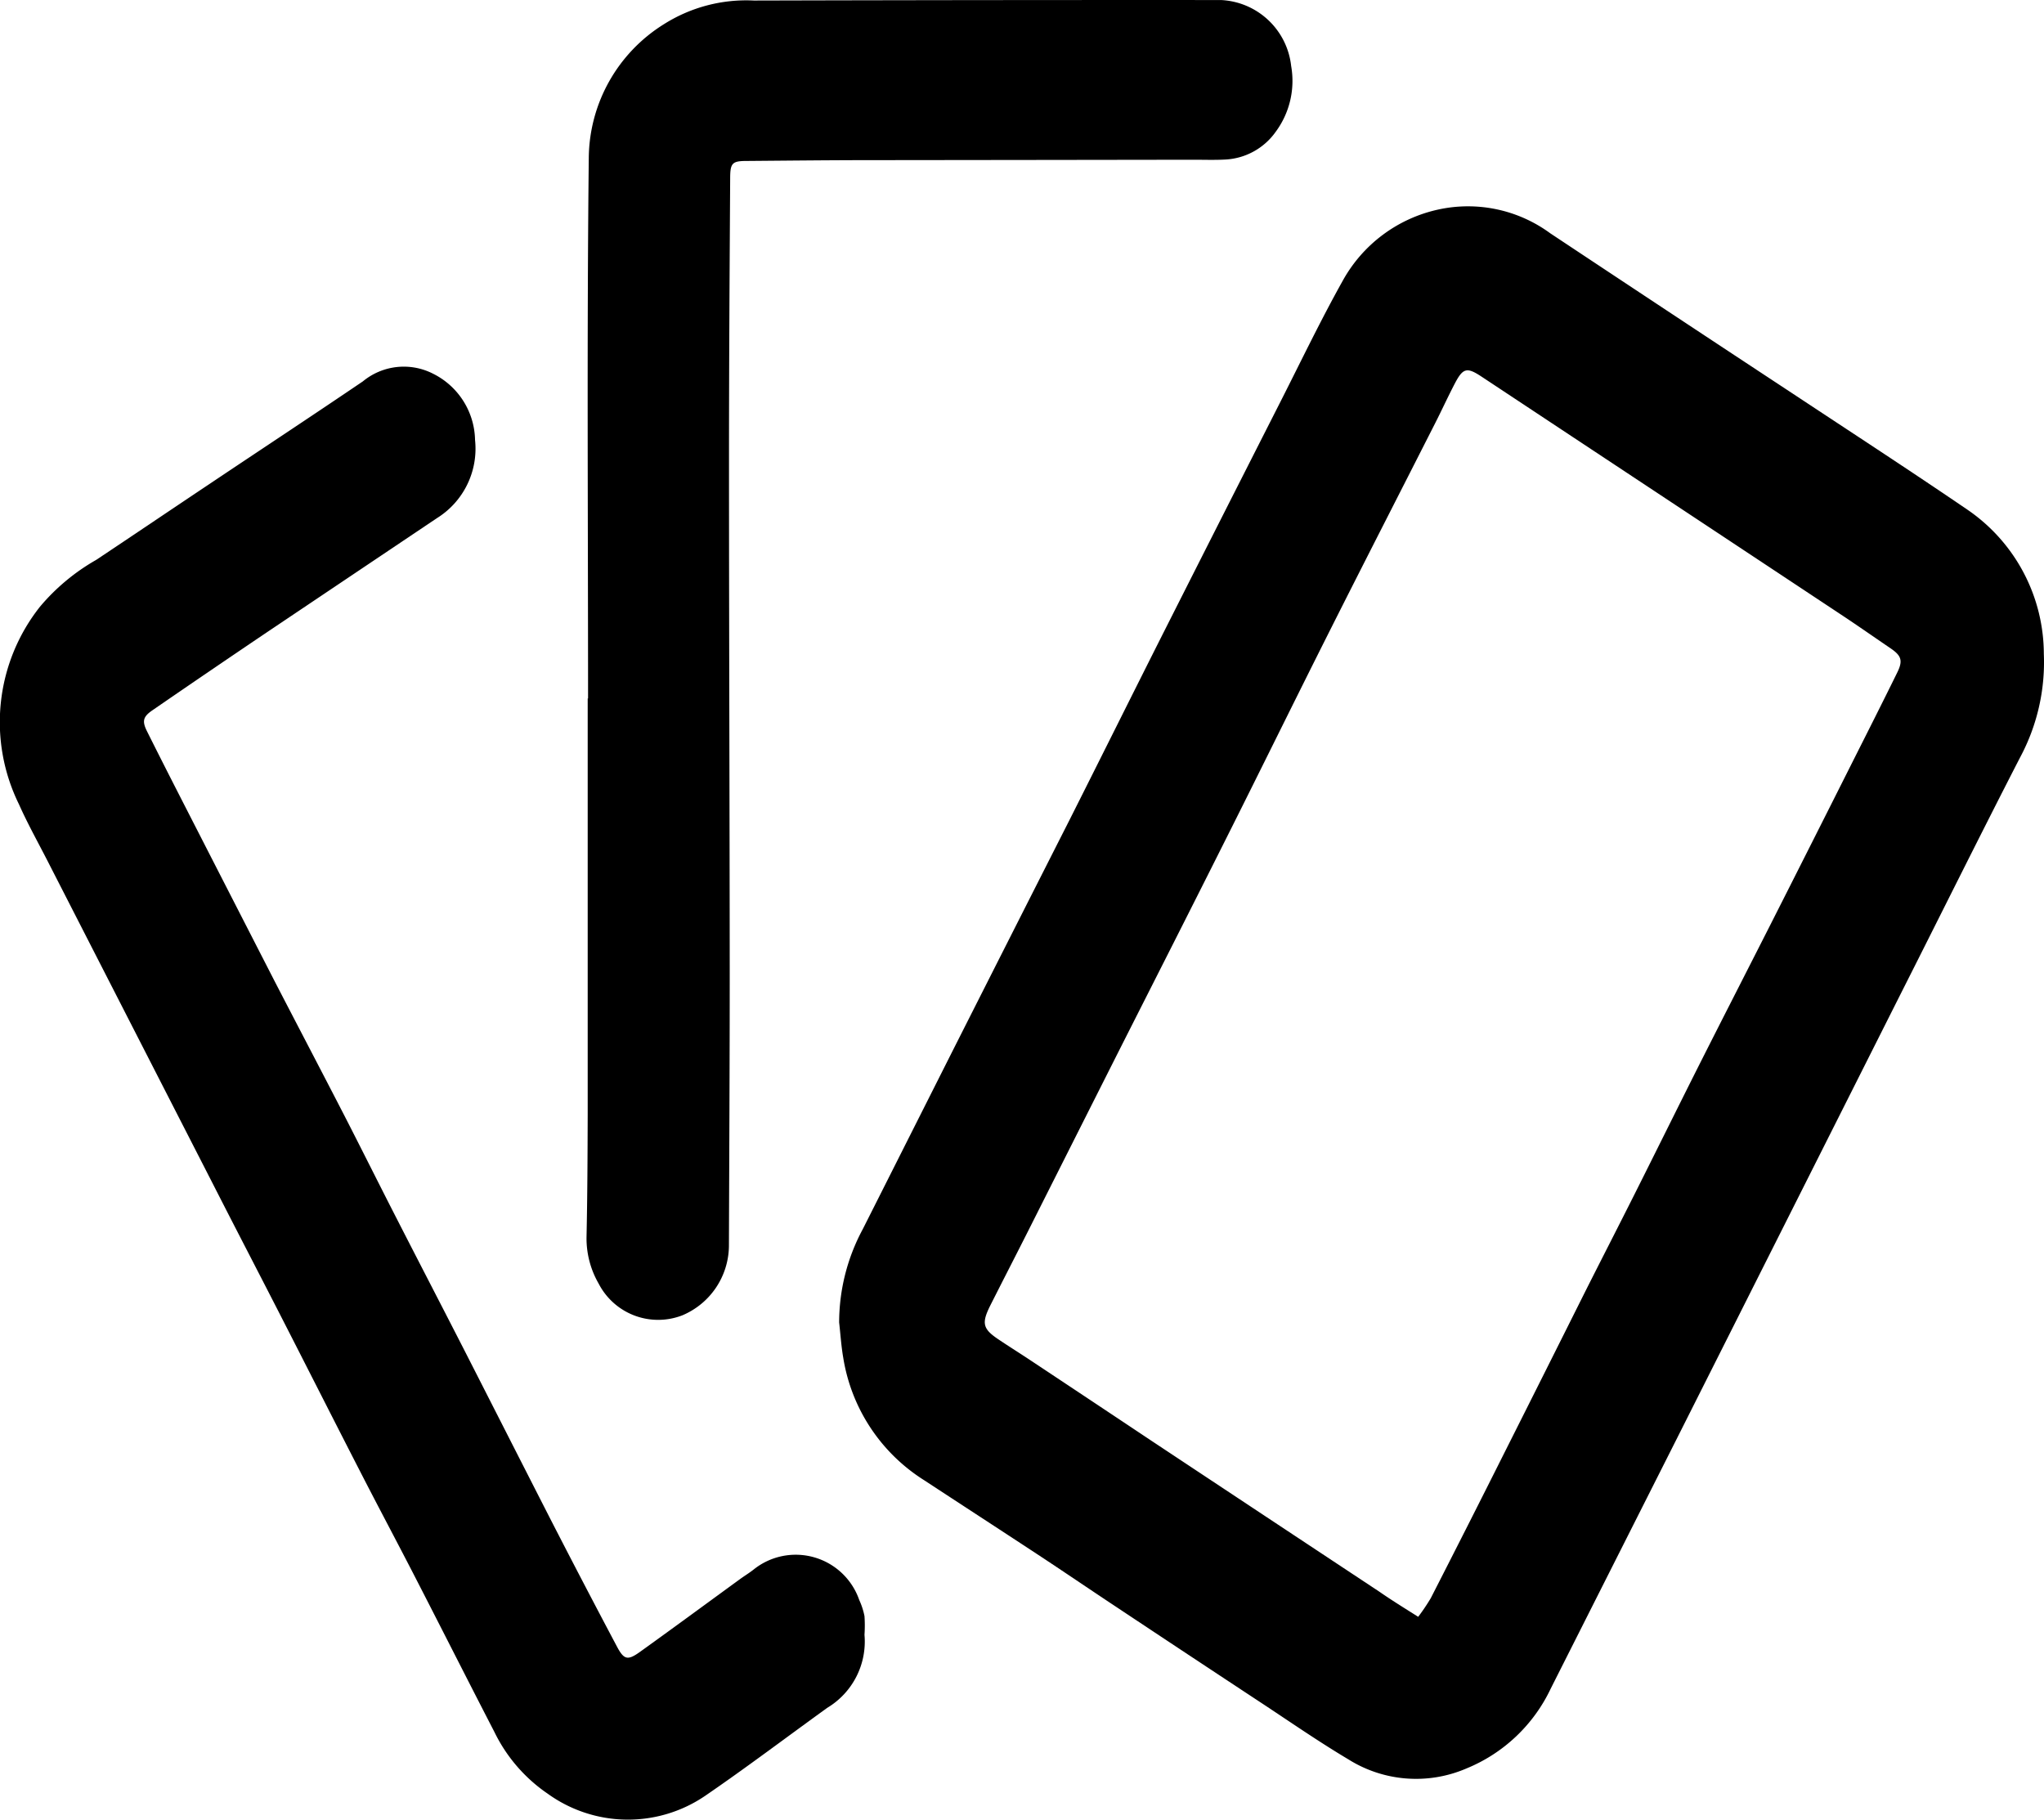 <svg id="Group_24291" data-name="Group 24291" xmlns="http://www.w3.org/2000/svg" width="50.57" height="45.021" viewBox="0 0 50.57 45.021">
  <g id="Group_24290" data-name="Group 24290" transform="translate(0 0)">
    <g id="Group_24444" data-name="Group 24444" transform="translate(0 0)">
      <path id="Path_39867" data-name="Path 39867" d="M120.648,79.544a4.88,4.88,0,0,1,.585-2.308q1.1-2.182,2.2-4.366,1.45-2.87,2.905-5.738c.773-1.534,1.537-3.071,2.31-4.605q1.465-2.9,2.938-5.8c.5-.986.979-1.984,1.517-2.947a3.57,3.57,0,0,1,2.363-1.768,3.438,3.438,0,0,1,2.773.585q3,1.992,6.008,3.972c1.441.953,2.889,1.895,4.316,2.868a4.336,4.336,0,0,1,1.89,3.569,4.984,4.984,0,0,1-.589,2.563c-.981,1.907-1.933,3.829-2.9,5.742l-3.07,6.1-2.508,4.983L138.255,88.6a3.966,3.966,0,0,1-2.084,1.978,3.149,3.149,0,0,1-2.928-.226c-.726-.432-1.423-.915-2.131-1.382q-1.823-1.2-3.641-2.409c-.642-.425-1.278-.859-1.923-1.283-.934-.614-1.87-1.222-2.805-1.835a4.4,4.4,0,0,1-1.994-3.028C120.7,80.134,120.681,79.837,120.648,79.544Zm14.326,7.284a5.087,5.087,0,0,0,.312-.463q.927-1.812,1.839-3.632.988-1.964,1.971-3.931c.408-.811.824-1.619,1.231-2.43.54-1.075,1.074-2.156,1.615-3.231.577-1.143,1.16-2.281,1.739-3.422q1.031-2.036,2.055-4.074c.365-.724.73-1.446,1.087-2.173.149-.3.108-.421-.163-.606-.369-.251-.734-.506-1.1-.751q-3.382-2.241-6.769-4.481-1.128-.747-2.257-1.494c-.357-.235-.453-.208-.654.176-.167.32-.318.65-.481.971-.891,1.756-1.79,3.509-2.675,5.269-.85,1.691-1.684,3.391-2.534,5.082-.887,1.77-1.784,3.534-2.677,5.3q-1.1,2.182-2.2,4.366c-.306.606-.616,1.208-.922,1.814-.224.446-.192.585.2.847.261.176.528.342.791.517q1.492.99,2.983,1.984,2.826,1.874,5.654,3.744C134.308,86.411,134.614,86.6,134.975,86.828Z" transform="translate(-99.887 -46.827)"/>
      <path id="Path_39868" data-name="Path 39868" d="M40.2,99.411a1.912,1.912,0,0,1-.919,1.806c-1.007.726-2,1.478-3.021,2.177a3.392,3.392,0,0,1-3.9-.053,3.921,3.921,0,0,1-1.317-1.527c-.663-1.284-1.315-2.575-1.976-3.859-.434-.844-.881-1.68-1.315-2.526-.685-1.333-1.362-2.673-2.045-4.006-.536-1.046-1.079-2.09-1.613-3.138q-2.049-4-4.1-8.008c-.241-.471-.5-.934-.714-1.415a4.6,4.6,0,0,1,.522-4.887,5.136,5.136,0,0,1,1.388-1.156c.934-.622,1.863-1.25,2.8-1.876,1.266-.848,2.538-1.686,3.8-2.542a1.59,1.59,0,0,1,1.735-.19,1.87,1.87,0,0,1,1.04,1.641,2.024,2.024,0,0,1-.946,1.935q-2.086,1.4-4.171,2.8-1.437.969-2.864,1.951c-.228.157-.263.263-.137.516.449.9.907,1.79,1.364,2.683q.9,1.758,1.8,3.513c.569,1.1,1.146,2.2,1.713,3.3.434.844.856,1.694,1.289,2.538.569,1.113,1.146,2.224,1.715,3.337.7,1.372,1.4,2.75,2.1,4.12q.813,1.584,1.647,3.156c.175.33.265.353.575.13.824-.591,1.641-1.193,2.461-1.79.114-.084.234-.155.345-.243a1.663,1.663,0,0,1,2.614.752,1.763,1.763,0,0,1,.13.4A3.386,3.386,0,0,1,40.2,99.411Z" transform="translate(-18.812 -58.966)"/>
      <path id="Path_39869" data-name="Path 39869" d="M90,44.2c0-4.467-.031-8.936.018-13.4a3.935,3.935,0,0,1,1.855-3.282A3.809,3.809,0,0,1,94.1,26.93q5.78-.015,11.56-.012a1.833,1.833,0,0,1,1.735,1.631,2.118,2.118,0,0,1-.381,1.627,1.629,1.629,0,0,1-1.229.687c-.269.016-.54.006-.811.006q-3.994.006-7.988.01c-1.017,0-2.035.012-3.052.02-.361,0-.416.047-.418.412-.014,2.341-.029,4.683-.029,7.024,0,4.218.016,8.438.018,12.657,0,2.255-.012,4.51-.02,6.765a1.883,1.883,0,0,1-1.148,1.7,1.656,1.656,0,0,1-2.075-.783,2.24,2.24,0,0,1-.3-1.142c.022-1.013.026-2.029.029-3.042,0-1.888,0-3.776,0-5.664V44.195A.04.04,0,0,0,90,44.2Z" transform="translate(-75.451 -26.917)"/>
    </g>
  </g>
</svg>
